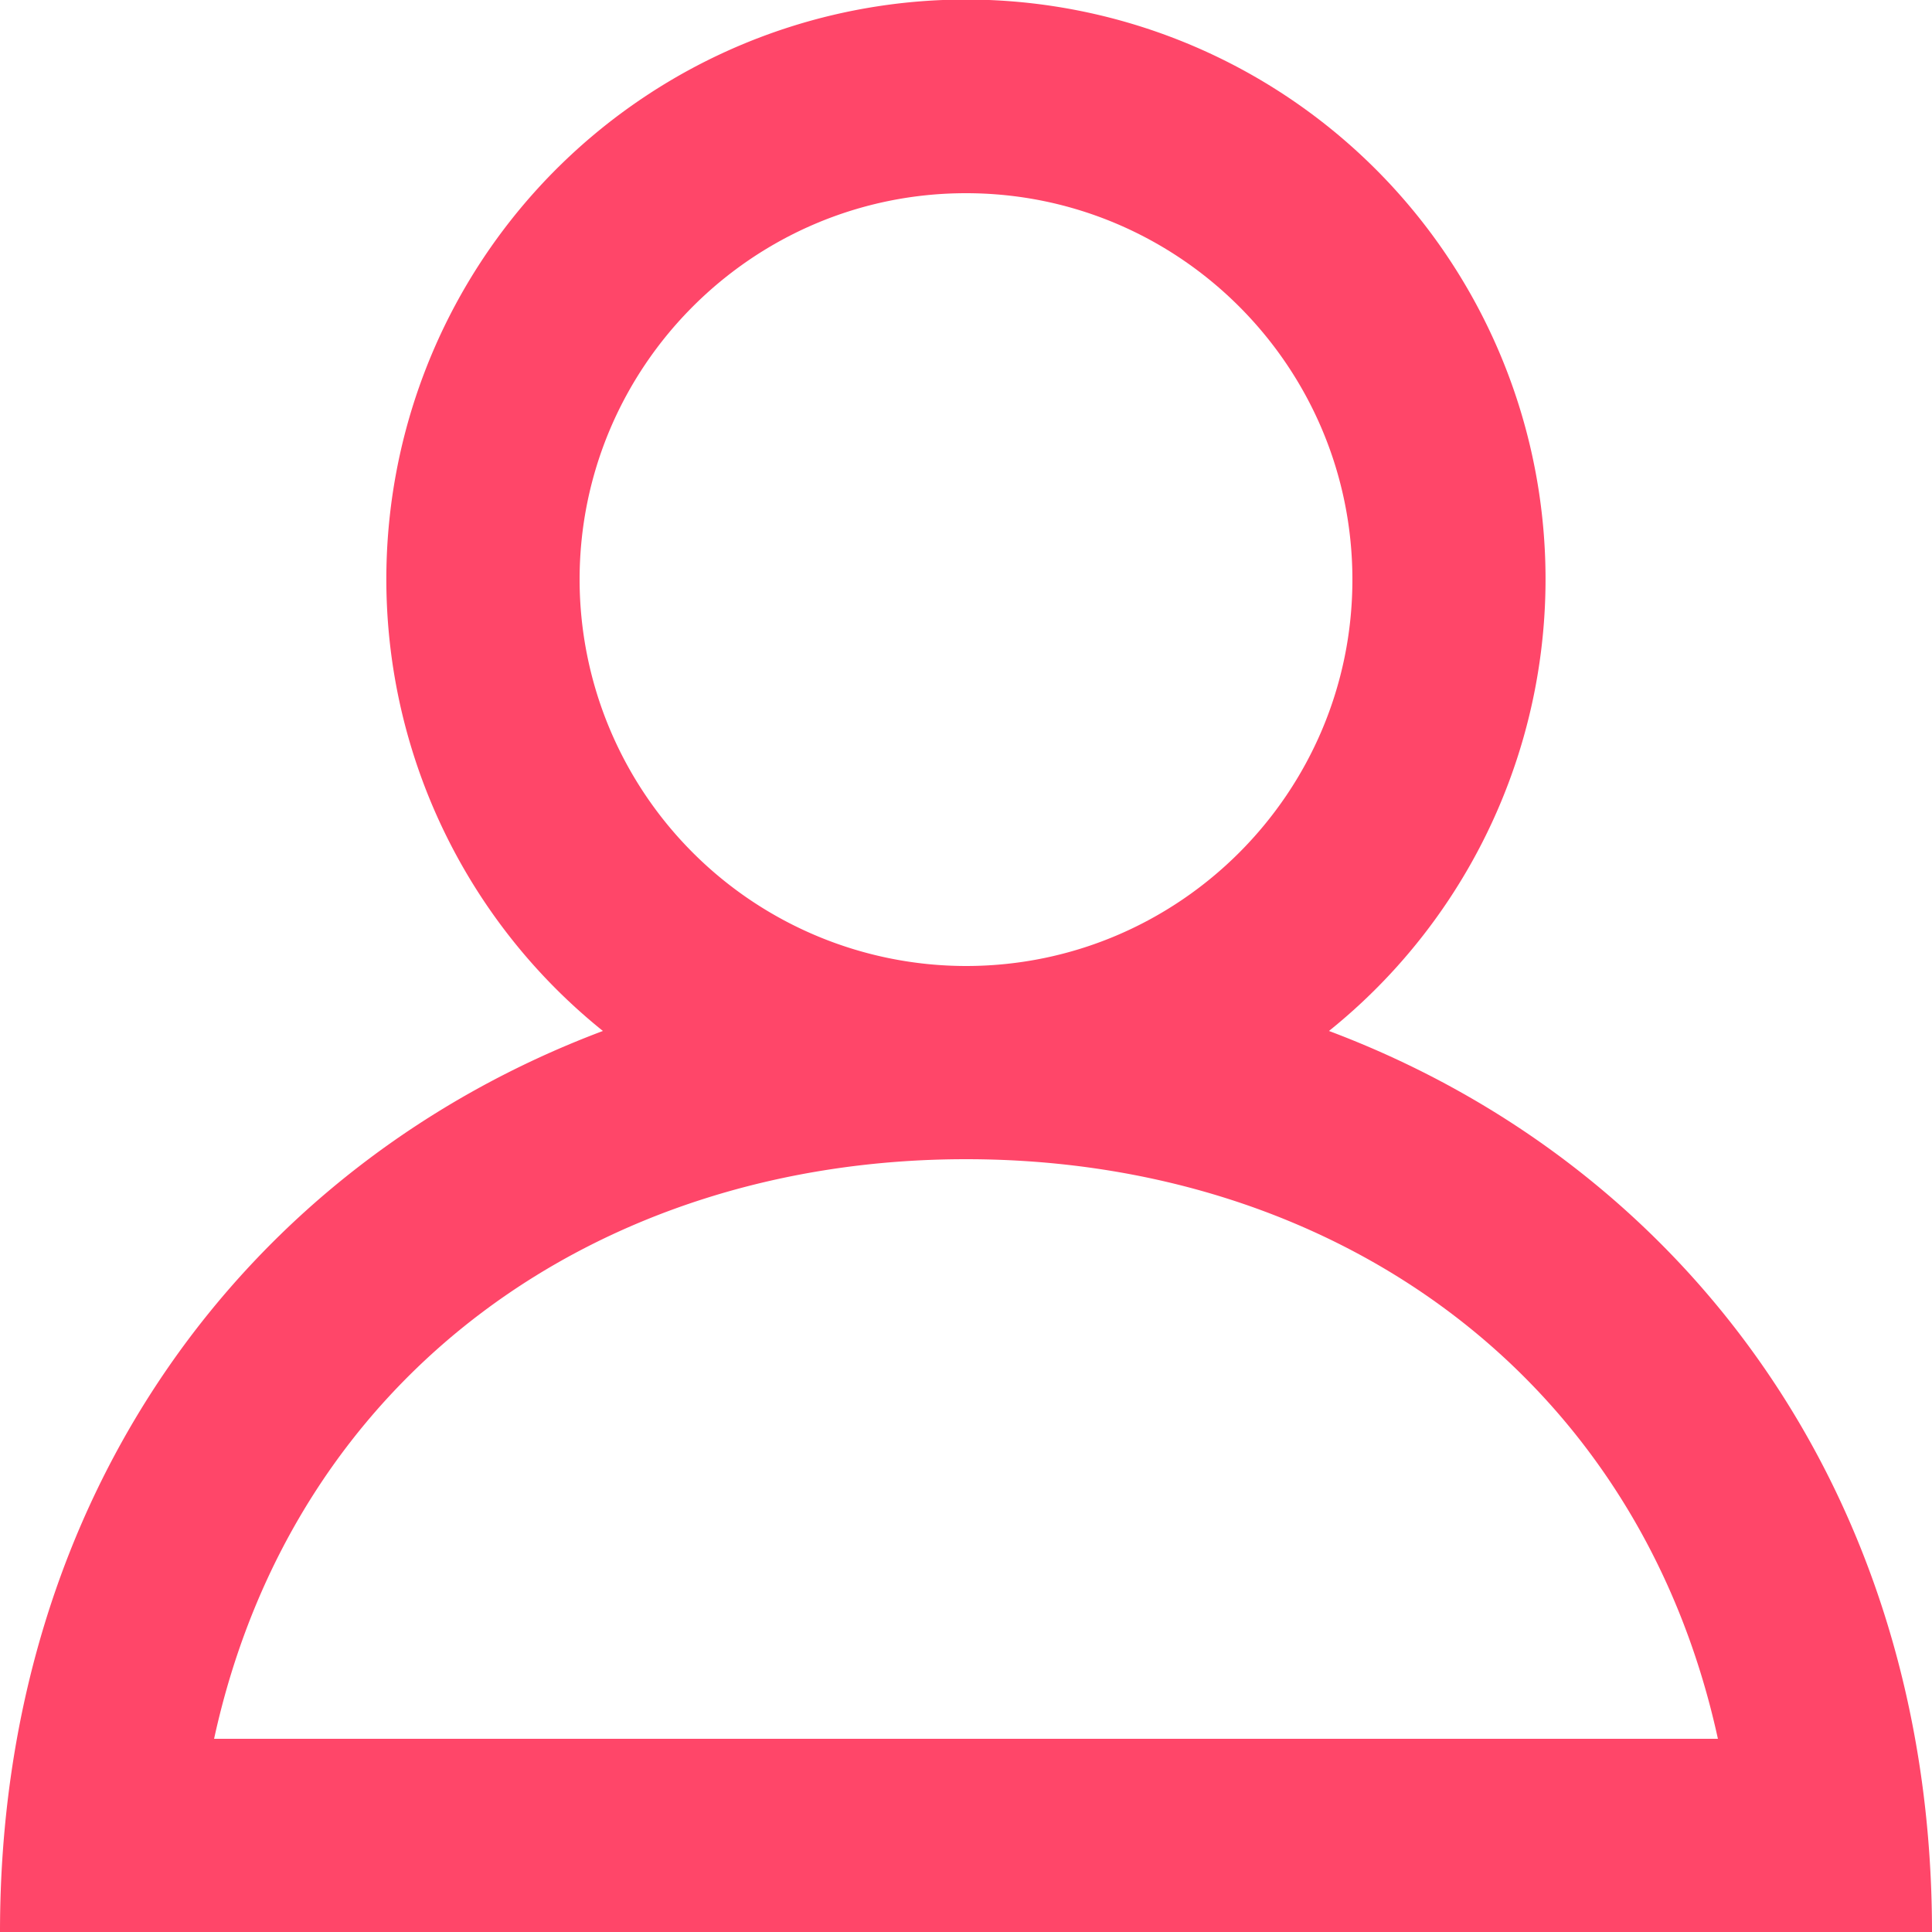 <svg xmlns="http://www.w3.org/2000/svg" width="16" height="16" viewBox="0 0 16 16">
    <path fill="#FF4669" fill-rule="nonzero" d="M8 9.6c3.028 0 5.566 1.771 6.227 4.8H1.773C2.433 11.371 4.972 9.6 8 9.6M4.8 4.8c0-1.765 1.435-3.2 3.2-3.2 1.765 0 3.2 1.435 3.2 3.2C11.2 6.565 9.765 8 8 8a3.203 3.203 0 0 1-3.2-3.2m6.206 3.738a4.8 4.8 0 1 0-6.013 0C2.067 9.638 0 12.356 0 16h16c0-3.644-2.066-6.362-4.994-7.462"/>
</svg>
